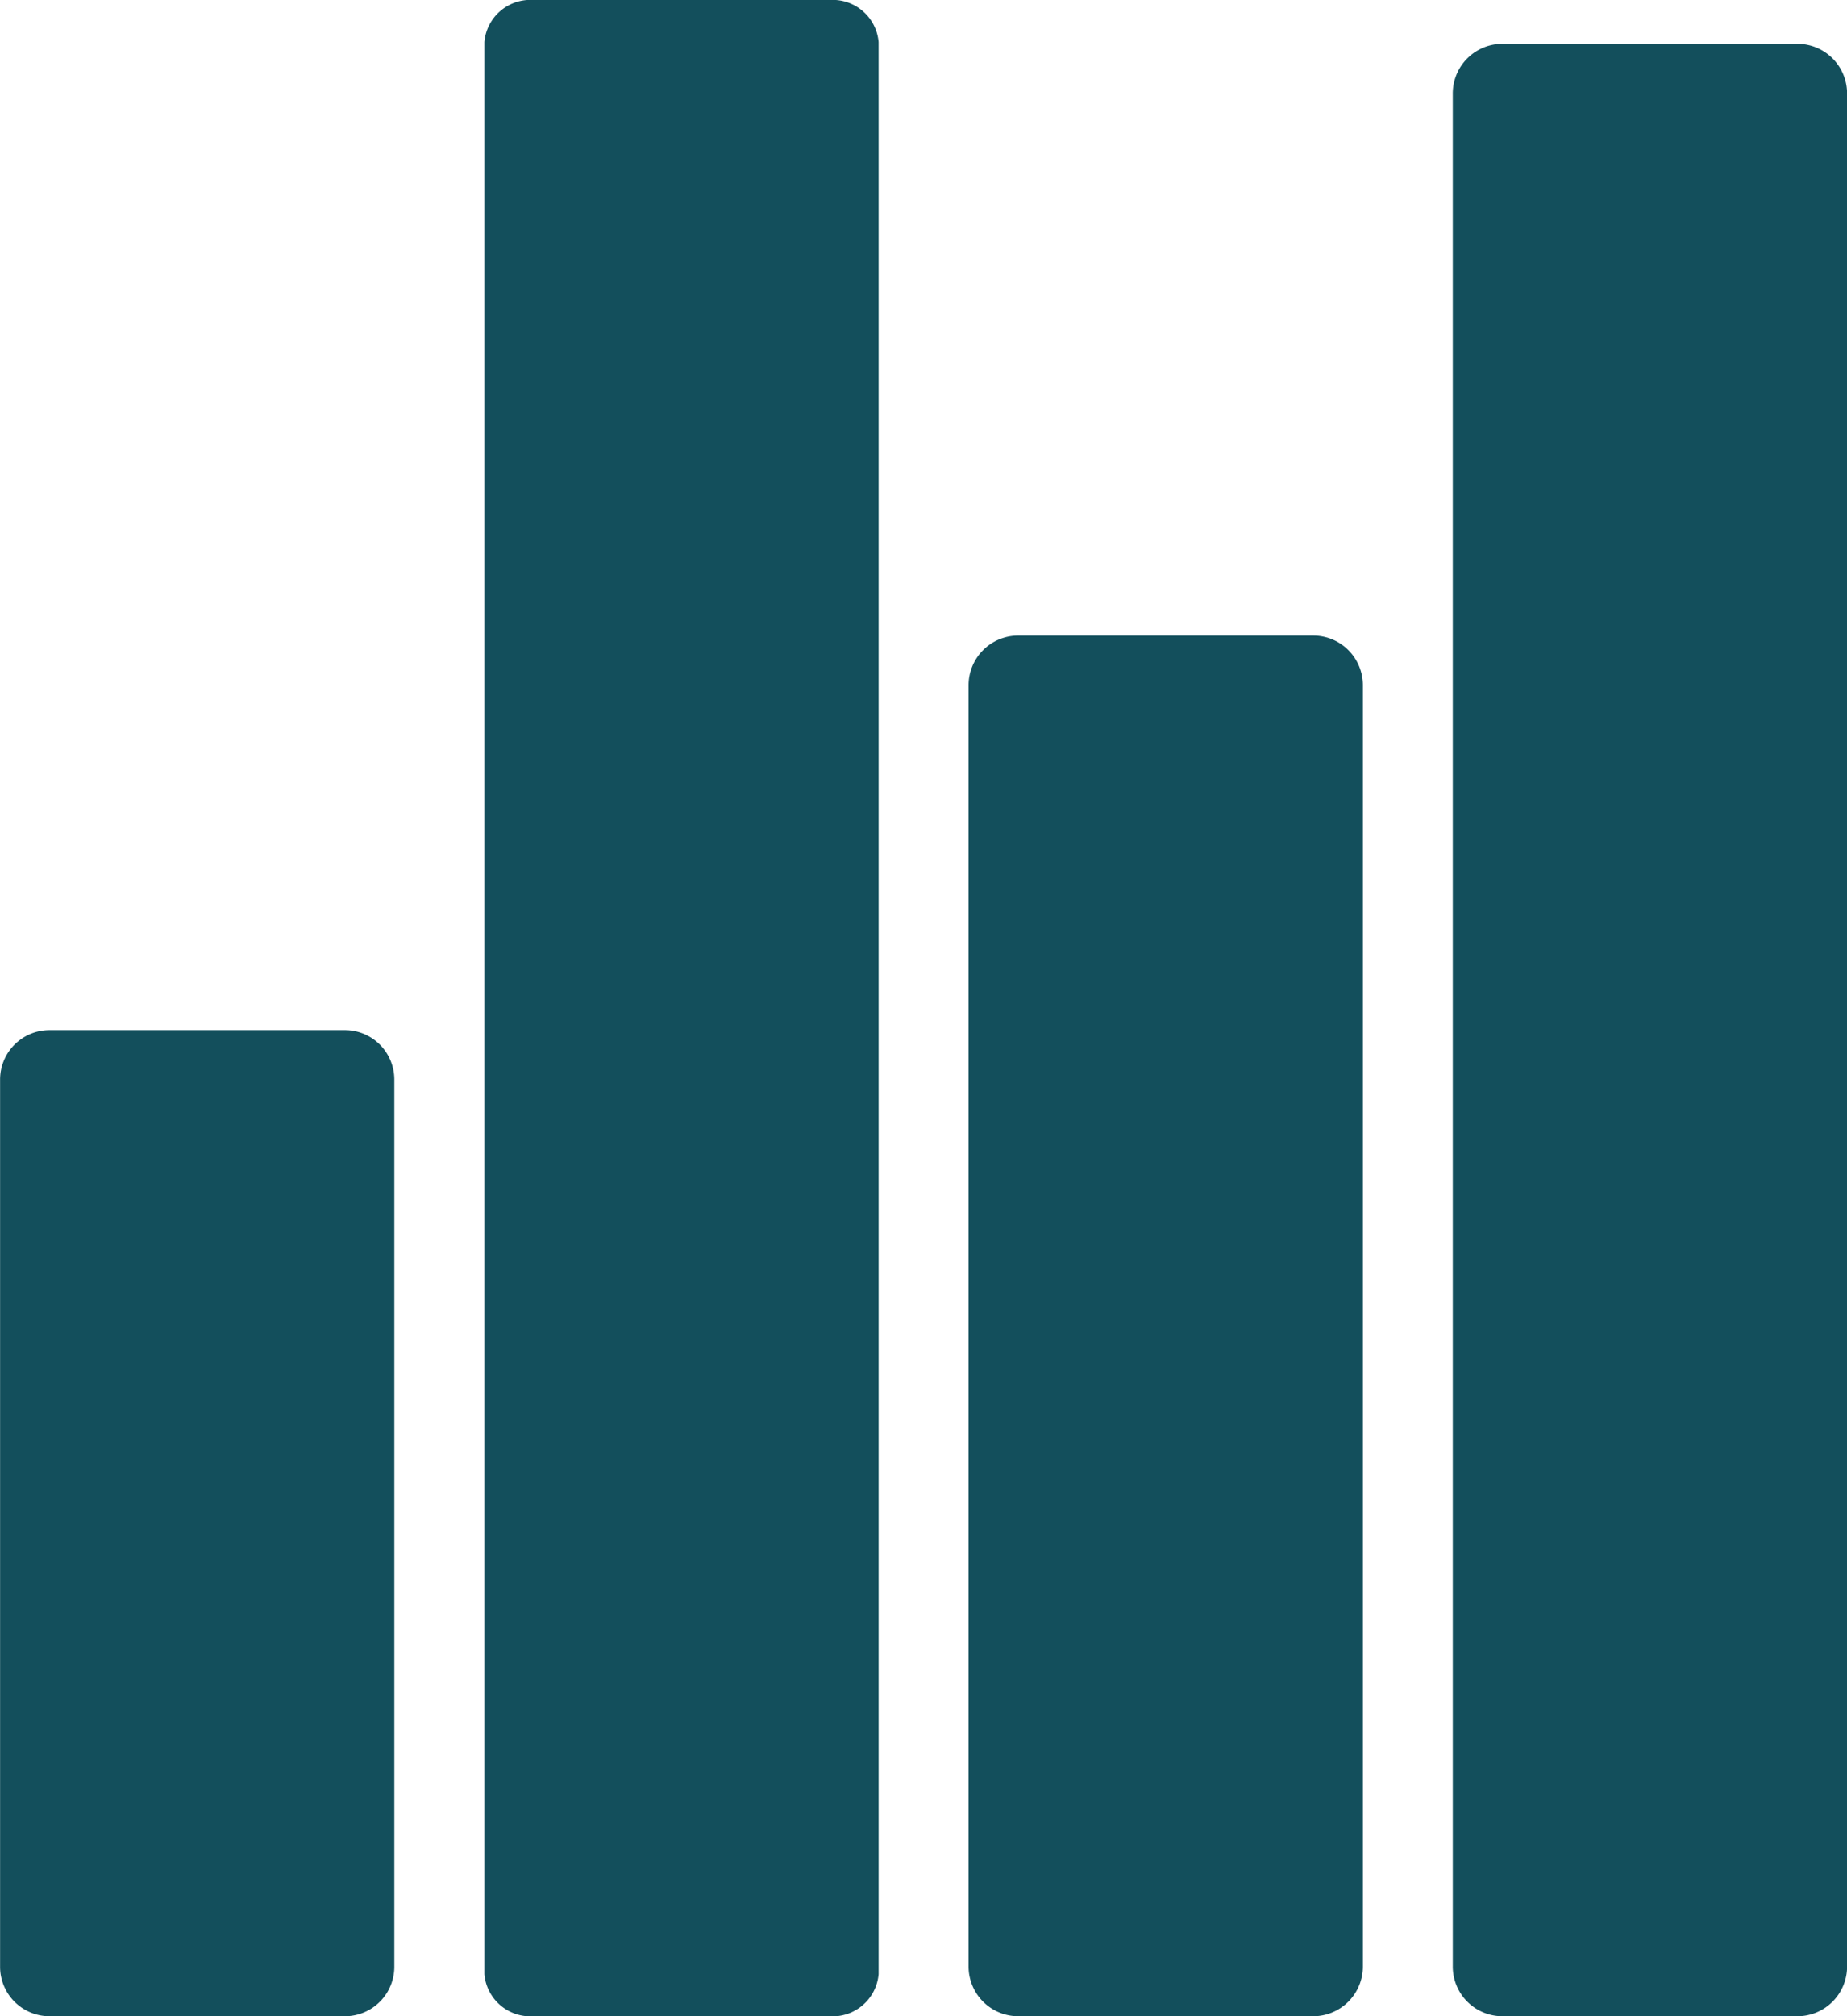 <svg xmlns="http://www.w3.org/2000/svg" width="21.083" height="23" viewBox="0 0 21.083 23"><defs><style>.a{fill:#134f5c;}</style></defs><g transform="translate(-5.625 -4.5)"><path class="a" d="M12.938,27.5h3.375a.527.527,0,0,0,.563-.479V4.979a.527.527,0,0,0-.562-.479H12.938a.527.527,0,0,0-.562.479V27.021A.527.527,0,0,0,12.938,27.5Z" transform="translate(-1.222)"/><path class="a" d="M6.188,31.5H9.563a.564.564,0,0,0,.563-.562V20.813a.564.564,0,0,0-.562-.562H6.188a.564.564,0,0,0-.562.563V30.938A.564.564,0,0,0,6.188,31.5Z" transform="translate(0 -4)"/><path class="a" d="M19.695,31.5h3.361a.567.567,0,0,0,.57-.57V16.32a.567.567,0,0,0-.57-.57H19.695a.567.567,0,0,0-.57.57V30.93A.567.567,0,0,0,19.695,31.5Z" transform="translate(-2.444 -4)"/><path class="a" d="M25.875,9.57V30.93a.567.567,0,0,0,.57.57h3.361a.567.567,0,0,0,.57-.57V9.57a.567.567,0,0,0-.57-.57H26.445A.567.567,0,0,0,25.875,9.57Z" transform="translate(-3.667 -4)"/></g></svg>